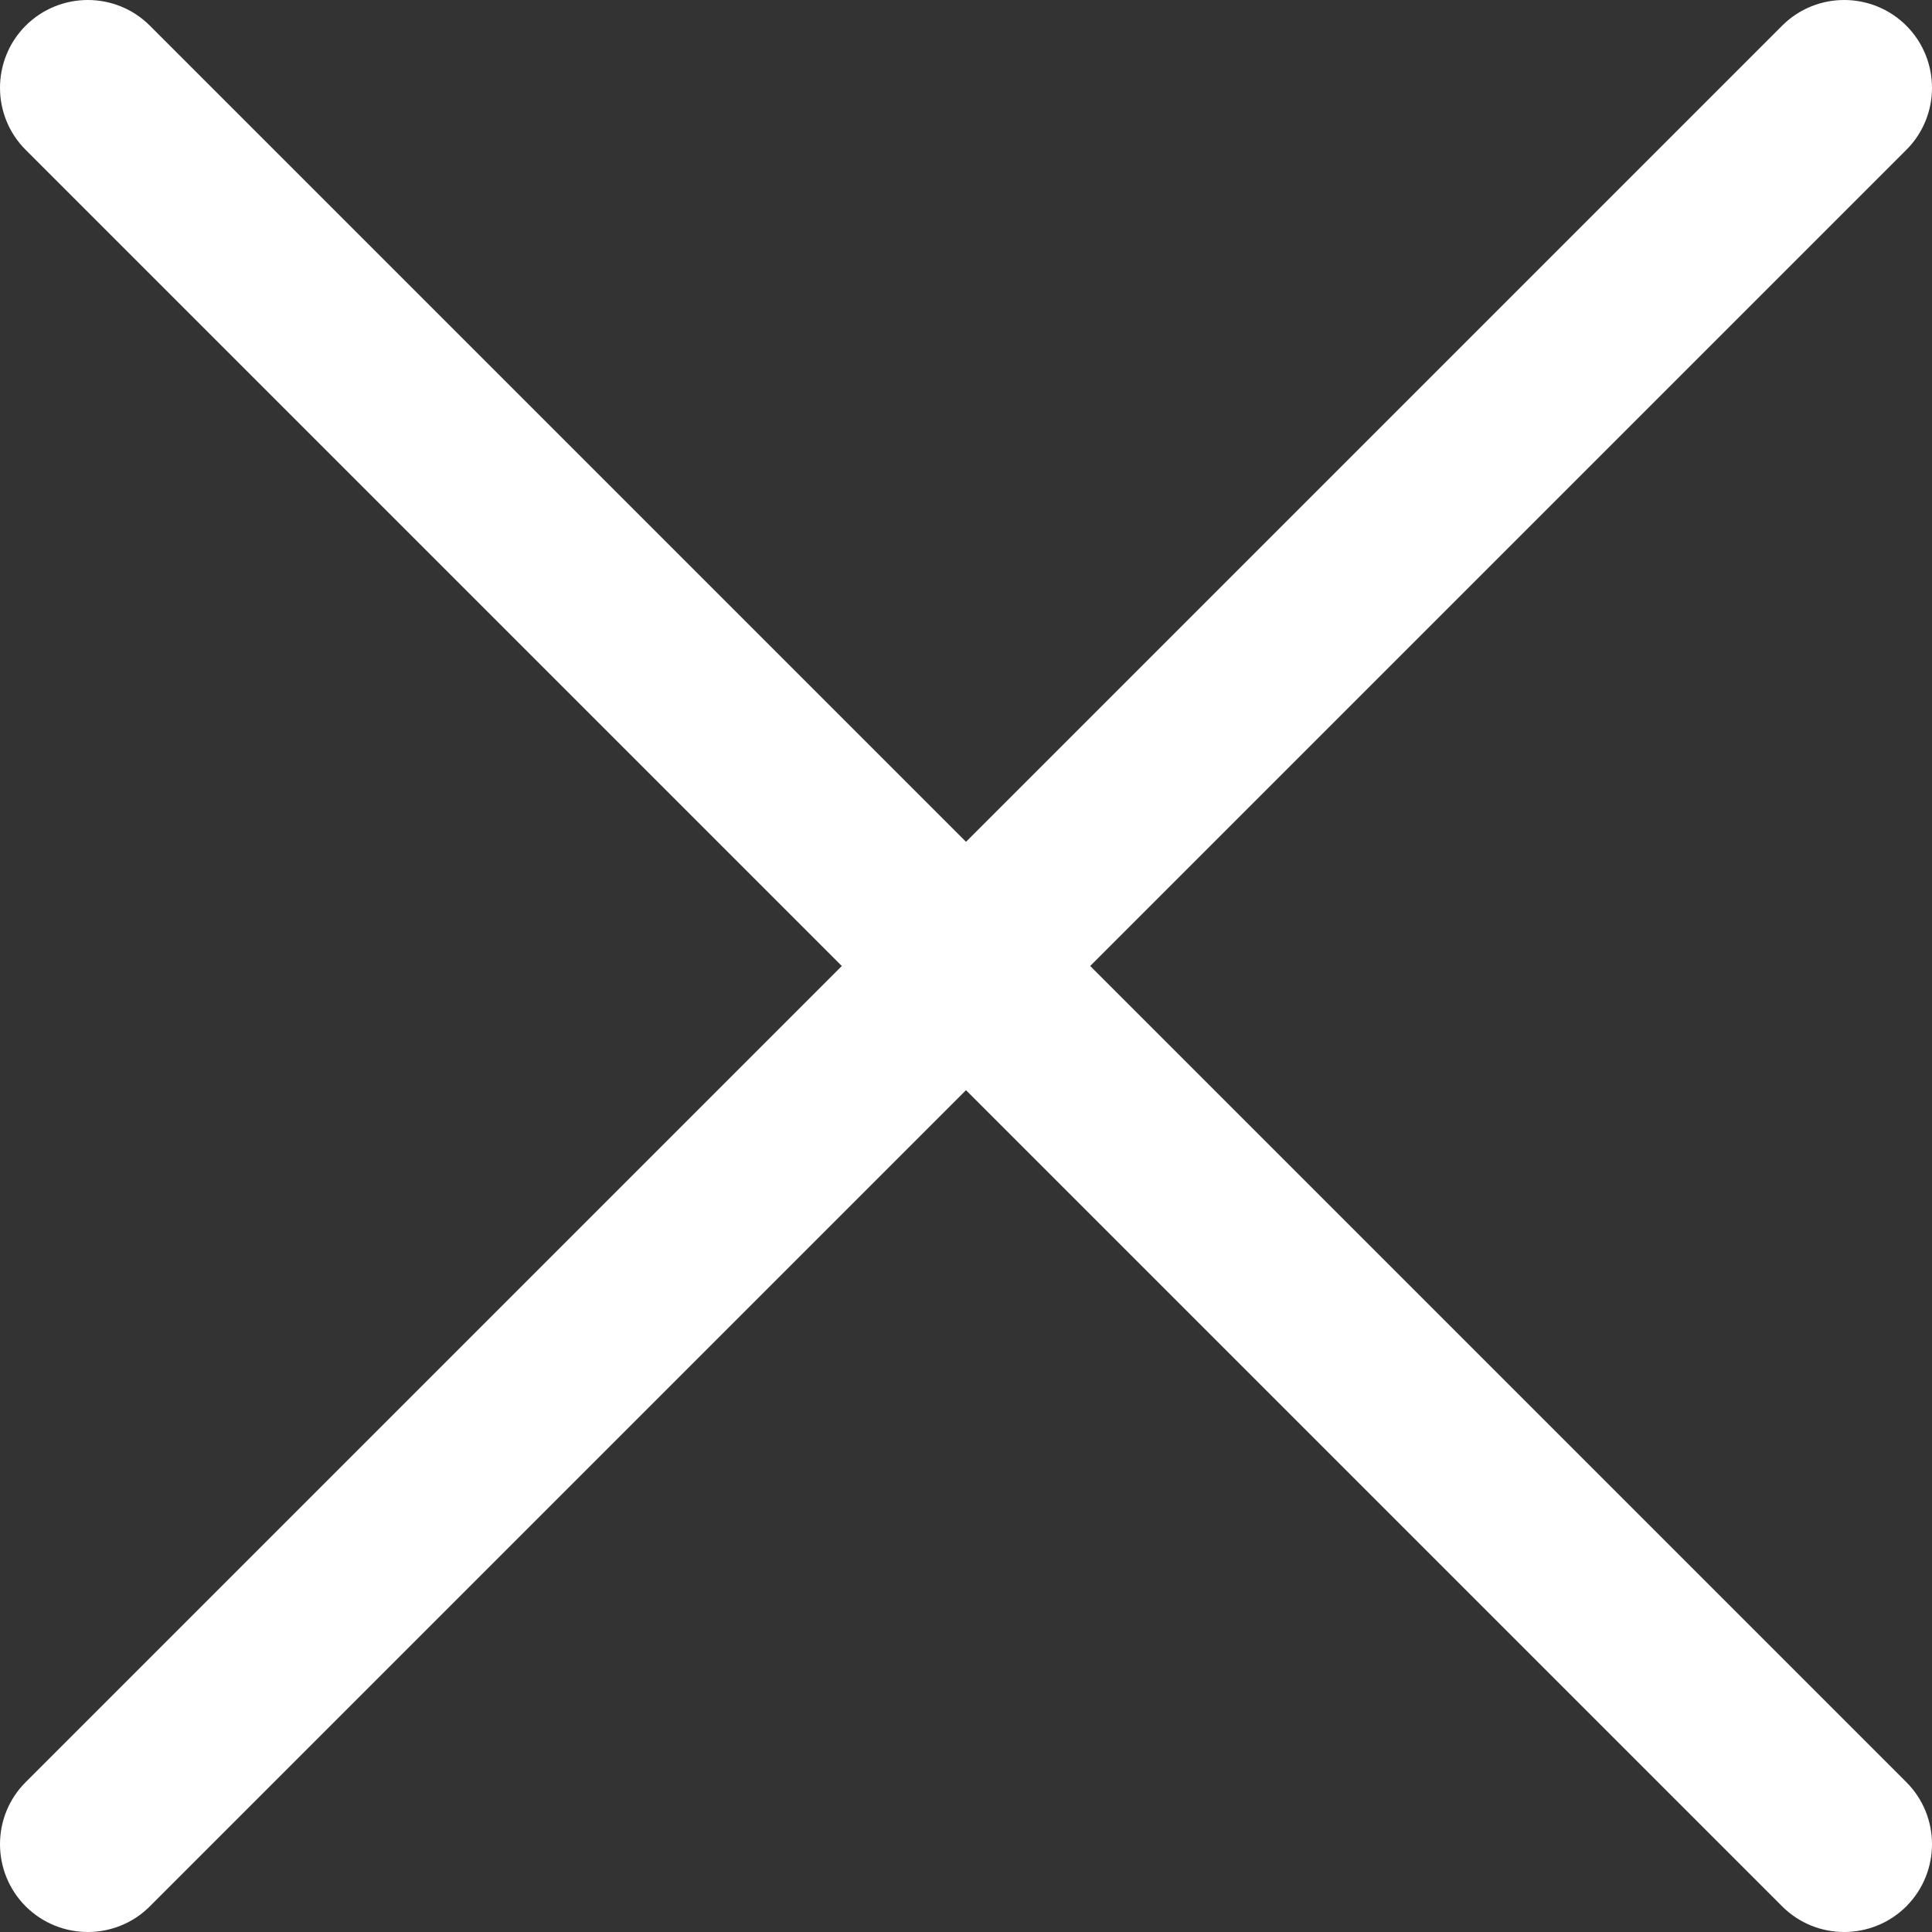 <svg width="14" height="14" viewBox="0 0 14 14" fill="none" xmlns="http://www.w3.org/2000/svg">
<rect x="0" y="0" width="14" height="14" fill="#333333" stroke="none"/>
<path fill-rule="evenodd" clip-rule="evenodd" d="M13.814 0.186C14.062 0.435 14.062 0.838 13.814 1.086L7.9 7L13.814 12.914C14.062 13.162 14.062 13.565 13.814 13.814C13.565 14.062 13.162 14.062 12.914 13.814L7 7.9L1.086 13.814C0.838 14.062 0.435 14.062 0.186 13.814C-0.062 13.565 -0.062 13.162 0.186 12.914L6.1 7L0.186 1.086C-0.062 0.838 -0.062 0.435 0.186 0.186C0.435 -0.062 0.838 -0.062 1.086 0.186L7 6.1L12.914 0.186C13.162 -0.062 13.565 -0.062 13.814 0.186Z" fill="white"/>
</svg>
